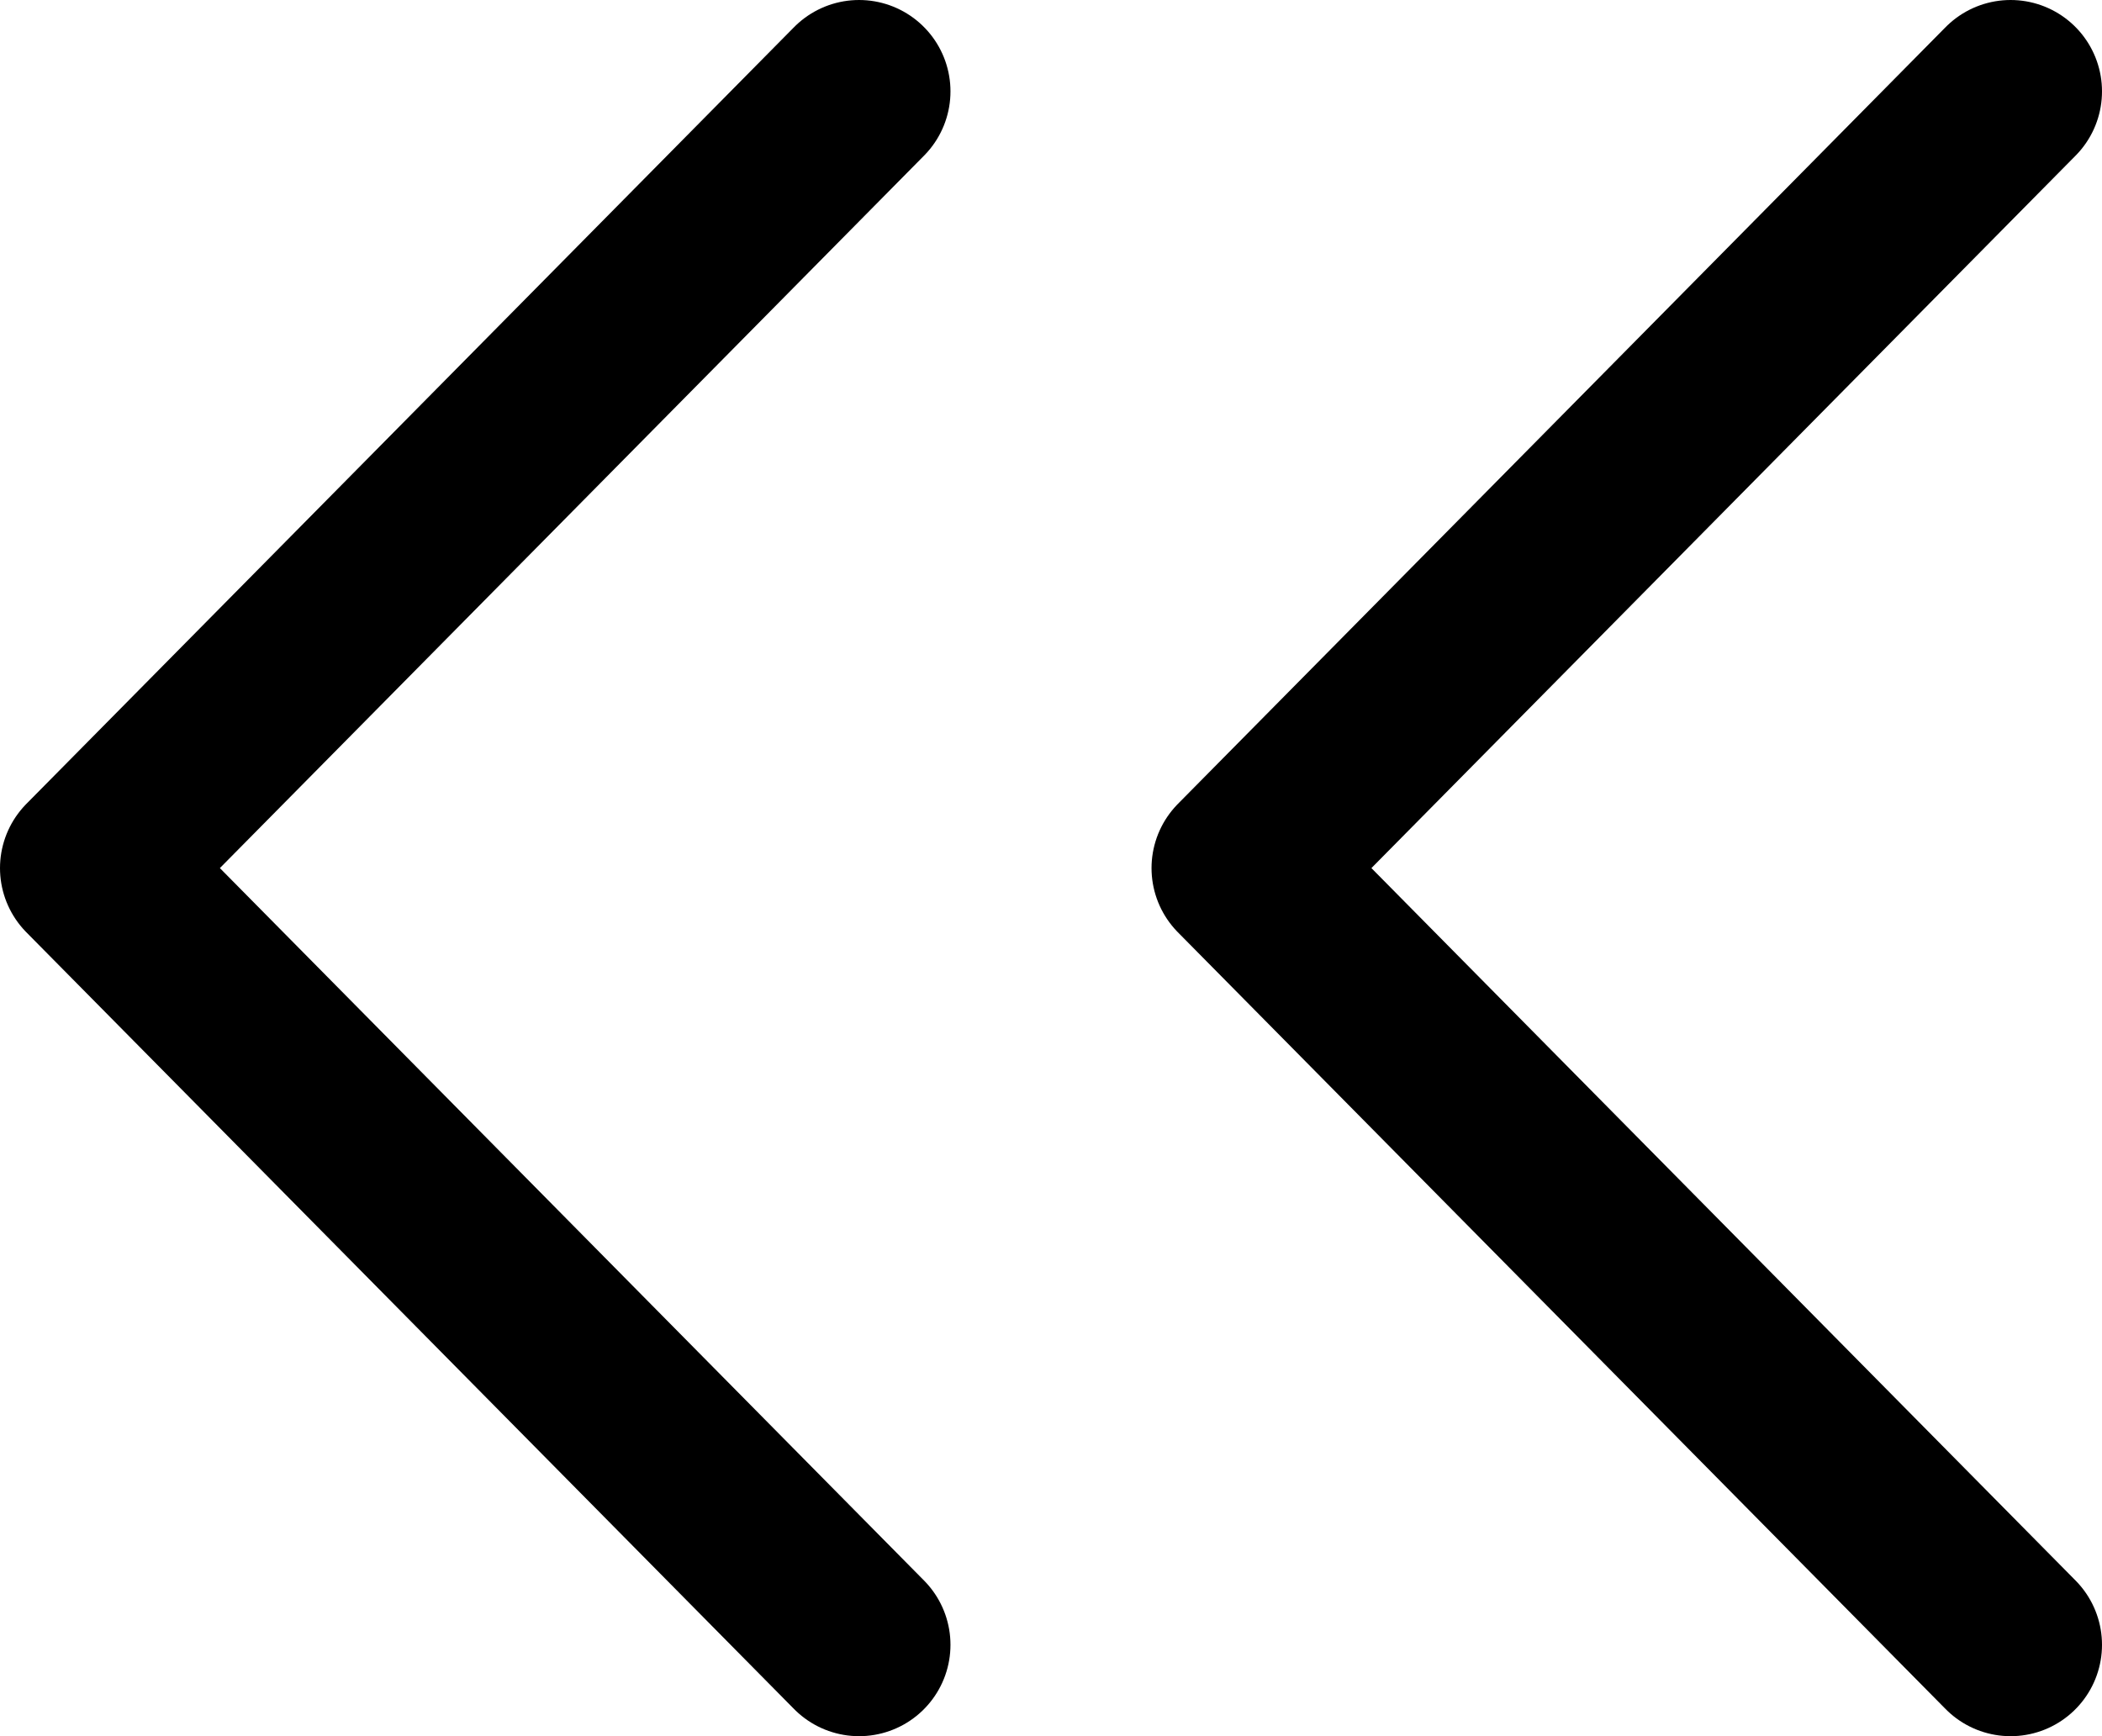<svg width="23" height="19" viewBox="0 0 23 19" fill="none" xmlns="http://www.w3.org/2000/svg">
<rect width="23" height="19" fill="#1E1E1E"/>
<g id="Admin">
<path d="M-3782 -670C-3782 -671.104 -3781.1 -672 -3780 -672H8678C8679.1 -672 8680 -671.105 8680 -670V5205C8680 5206.1 8679.1 5207 8678 5207H-3780C-3781.1 5207 -3782 5206.1 -3782 5205V-670Z" fill="#444444"/>
<path d="M-3780 -671H8678V-673H-3780V-671ZM8679 -670V5205H8681V-670H8679ZM8678 5206H-3780V5208H8678V5206ZM-3781 5205V-670H-3783V5205H-3781ZM-3780 5206C-3780.55 5206 -3781 5205.55 -3781 5205H-3783C-3783 5206.66 -3781.66 5208 -3780 5208V5206ZM8679 5205C8679 5205.55 8678.55 5206 8678 5206V5208C8679.66 5208 8681 5206.66 8681 5205H8679ZM8678 -671C8678.55 -671 8679 -670.552 8679 -670H8681C8681 -671.657 8679.66 -673 8678 -673V-671ZM-3780 -673C-3781.66 -673 -3783 -671.657 -3783 -670H-3781C-3781 -670.552 -3780.55 -671 -3780 -671V-673Z" fill="white" fill-opacity="0.1"/>
<g id="Dashboard for Hospital Admin" clip-path="url(#clip0_0_1)">
<rect width="1728" height="1149" transform="translate(-258 -63)" fill="#F5F7F9"/>
<g id="Admin_2">
<g id="Group 1556235513">
<rect id="Rectangle 24929" x="-259" y="-64" width="360" height="1205" fill="white" stroke="#E9EBED" stroke-width="2"/>
<g id="Group 1556235512">
<path id="Vector" d="M9.4 1L1 9.5L9.4 18" stroke="black" stroke-width="2" stroke-linecap="round" stroke-linejoin="round"/>
<path id="Vector_2" d="M22 1L13.6 9.5L22 18" stroke="black" stroke-width="2" stroke-linecap="round" stroke-linejoin="round"/>
</g>
</g>
</g>
</g>
</g>
<defs>
<clipPath id="clip0_0_1">
<rect width="1728" height="1149" fill="white" transform="translate(-258 -63)"/>
</clipPath>
</defs>
</svg>
